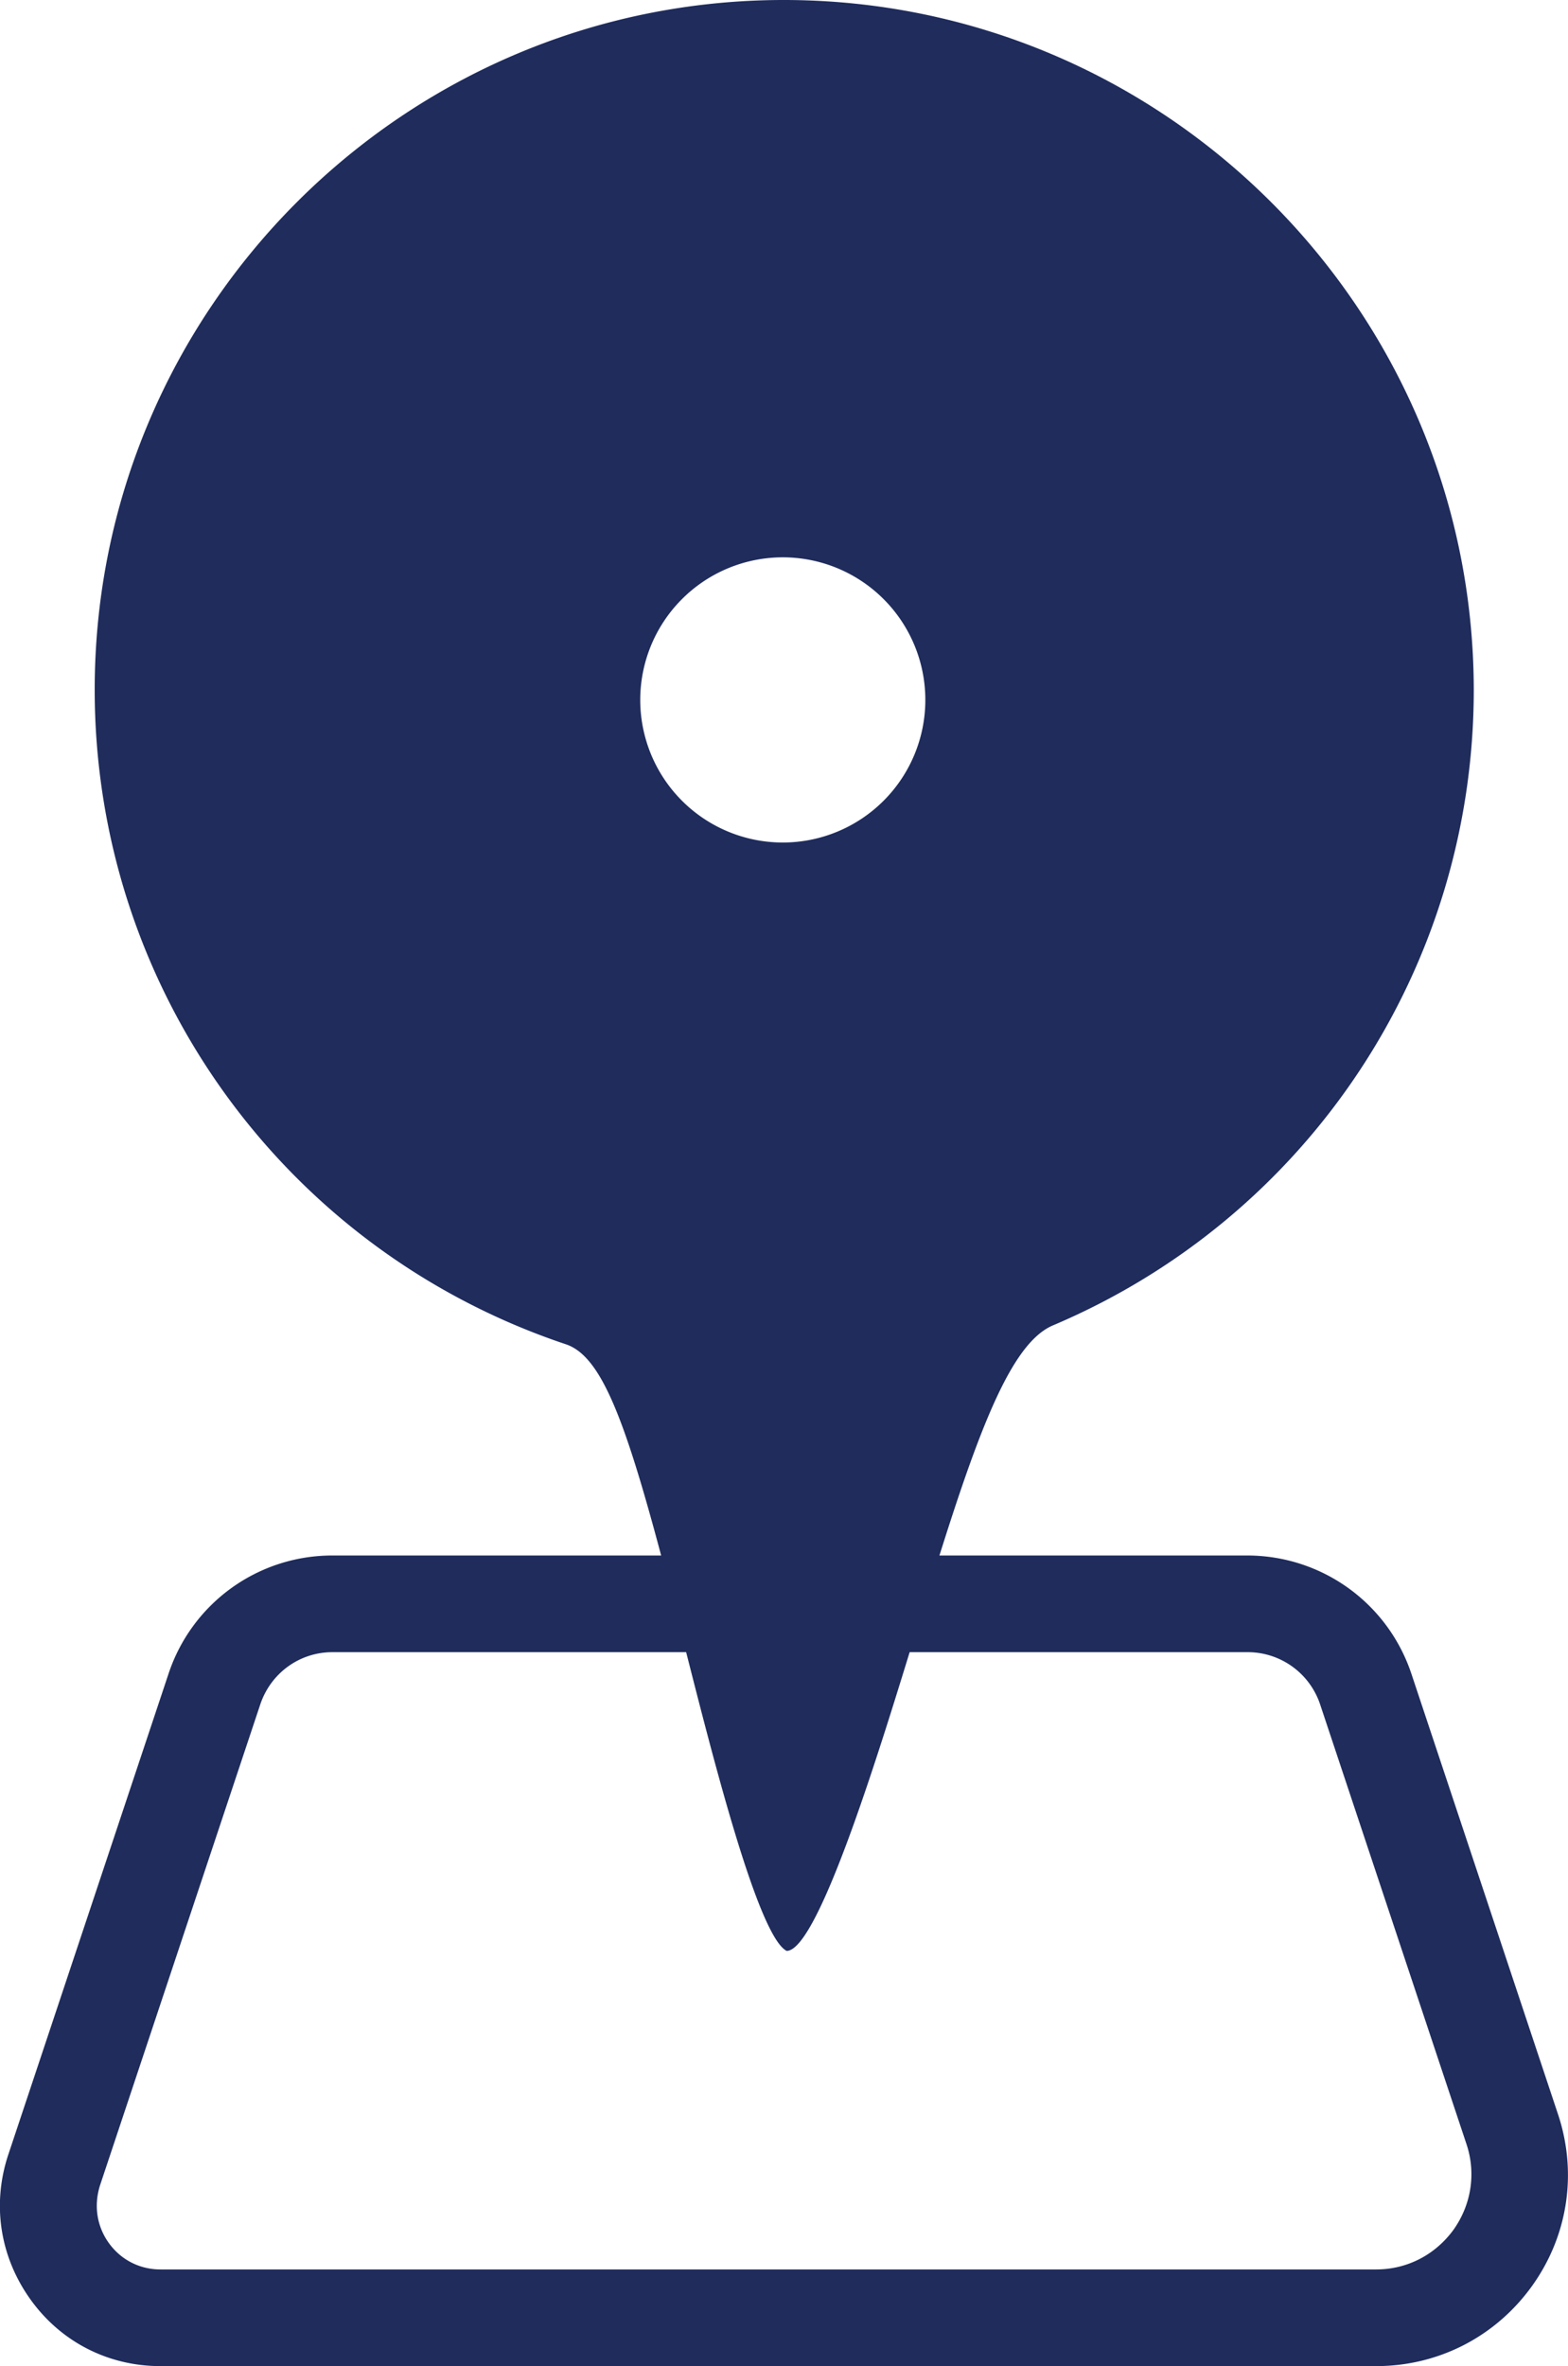 <svg xmlns="http://www.w3.org/2000/svg" viewBox="0 0 32.45 48.95"><defs><style>.d{fill:#1f2c5c}</style></defs><g id="b"><g id="c"><path class="d" d="M28.48 48.95H3.32c-1.08 0-2.06-.5-2.69-1.38-.63-.88-.8-1.96-.46-2.99l3.32-9.96a3.568 3.568 0 013.38-2.44h18.94c1.54 0 2.91.98 3.4 2.45l3.03 9.1c.41 1.22.21 2.53-.54 3.57s-1.93 1.65-3.22 1.65zM6.88 34.18c-.68 0-1.27.43-1.49 1.07l-3.32 9.96c-.13.41-.07.84.18 1.19s.64.55 1.07.55h25.16c.64 0 1.22-.3 1.6-.82.37-.52.47-1.17.27-1.77l-3.03-9.1a1.58 1.58 0 00-1.5-1.08H6.88z"/><path class="d" d="M16.22 0C8.36 0 1.96 6.4 1.96 14.27c0 6.15 3.92 11.59 9.75 13.54.87.29 1.4 2.07 2.49 6.37.56 2.2 1.49 5.88 2.08 6.18.67 0 2-4.41 2.65-6.52 1.13-3.71 1.87-6 2.86-6.42 5.29-2.24 8.71-7.4 8.71-13.15C30.49 6.4 24.09 0 16.22 0zm-.02 17.43a2.949 2.949 0 110-5.9 2.949 2.949 0 110 5.9z"/></g></g></svg>